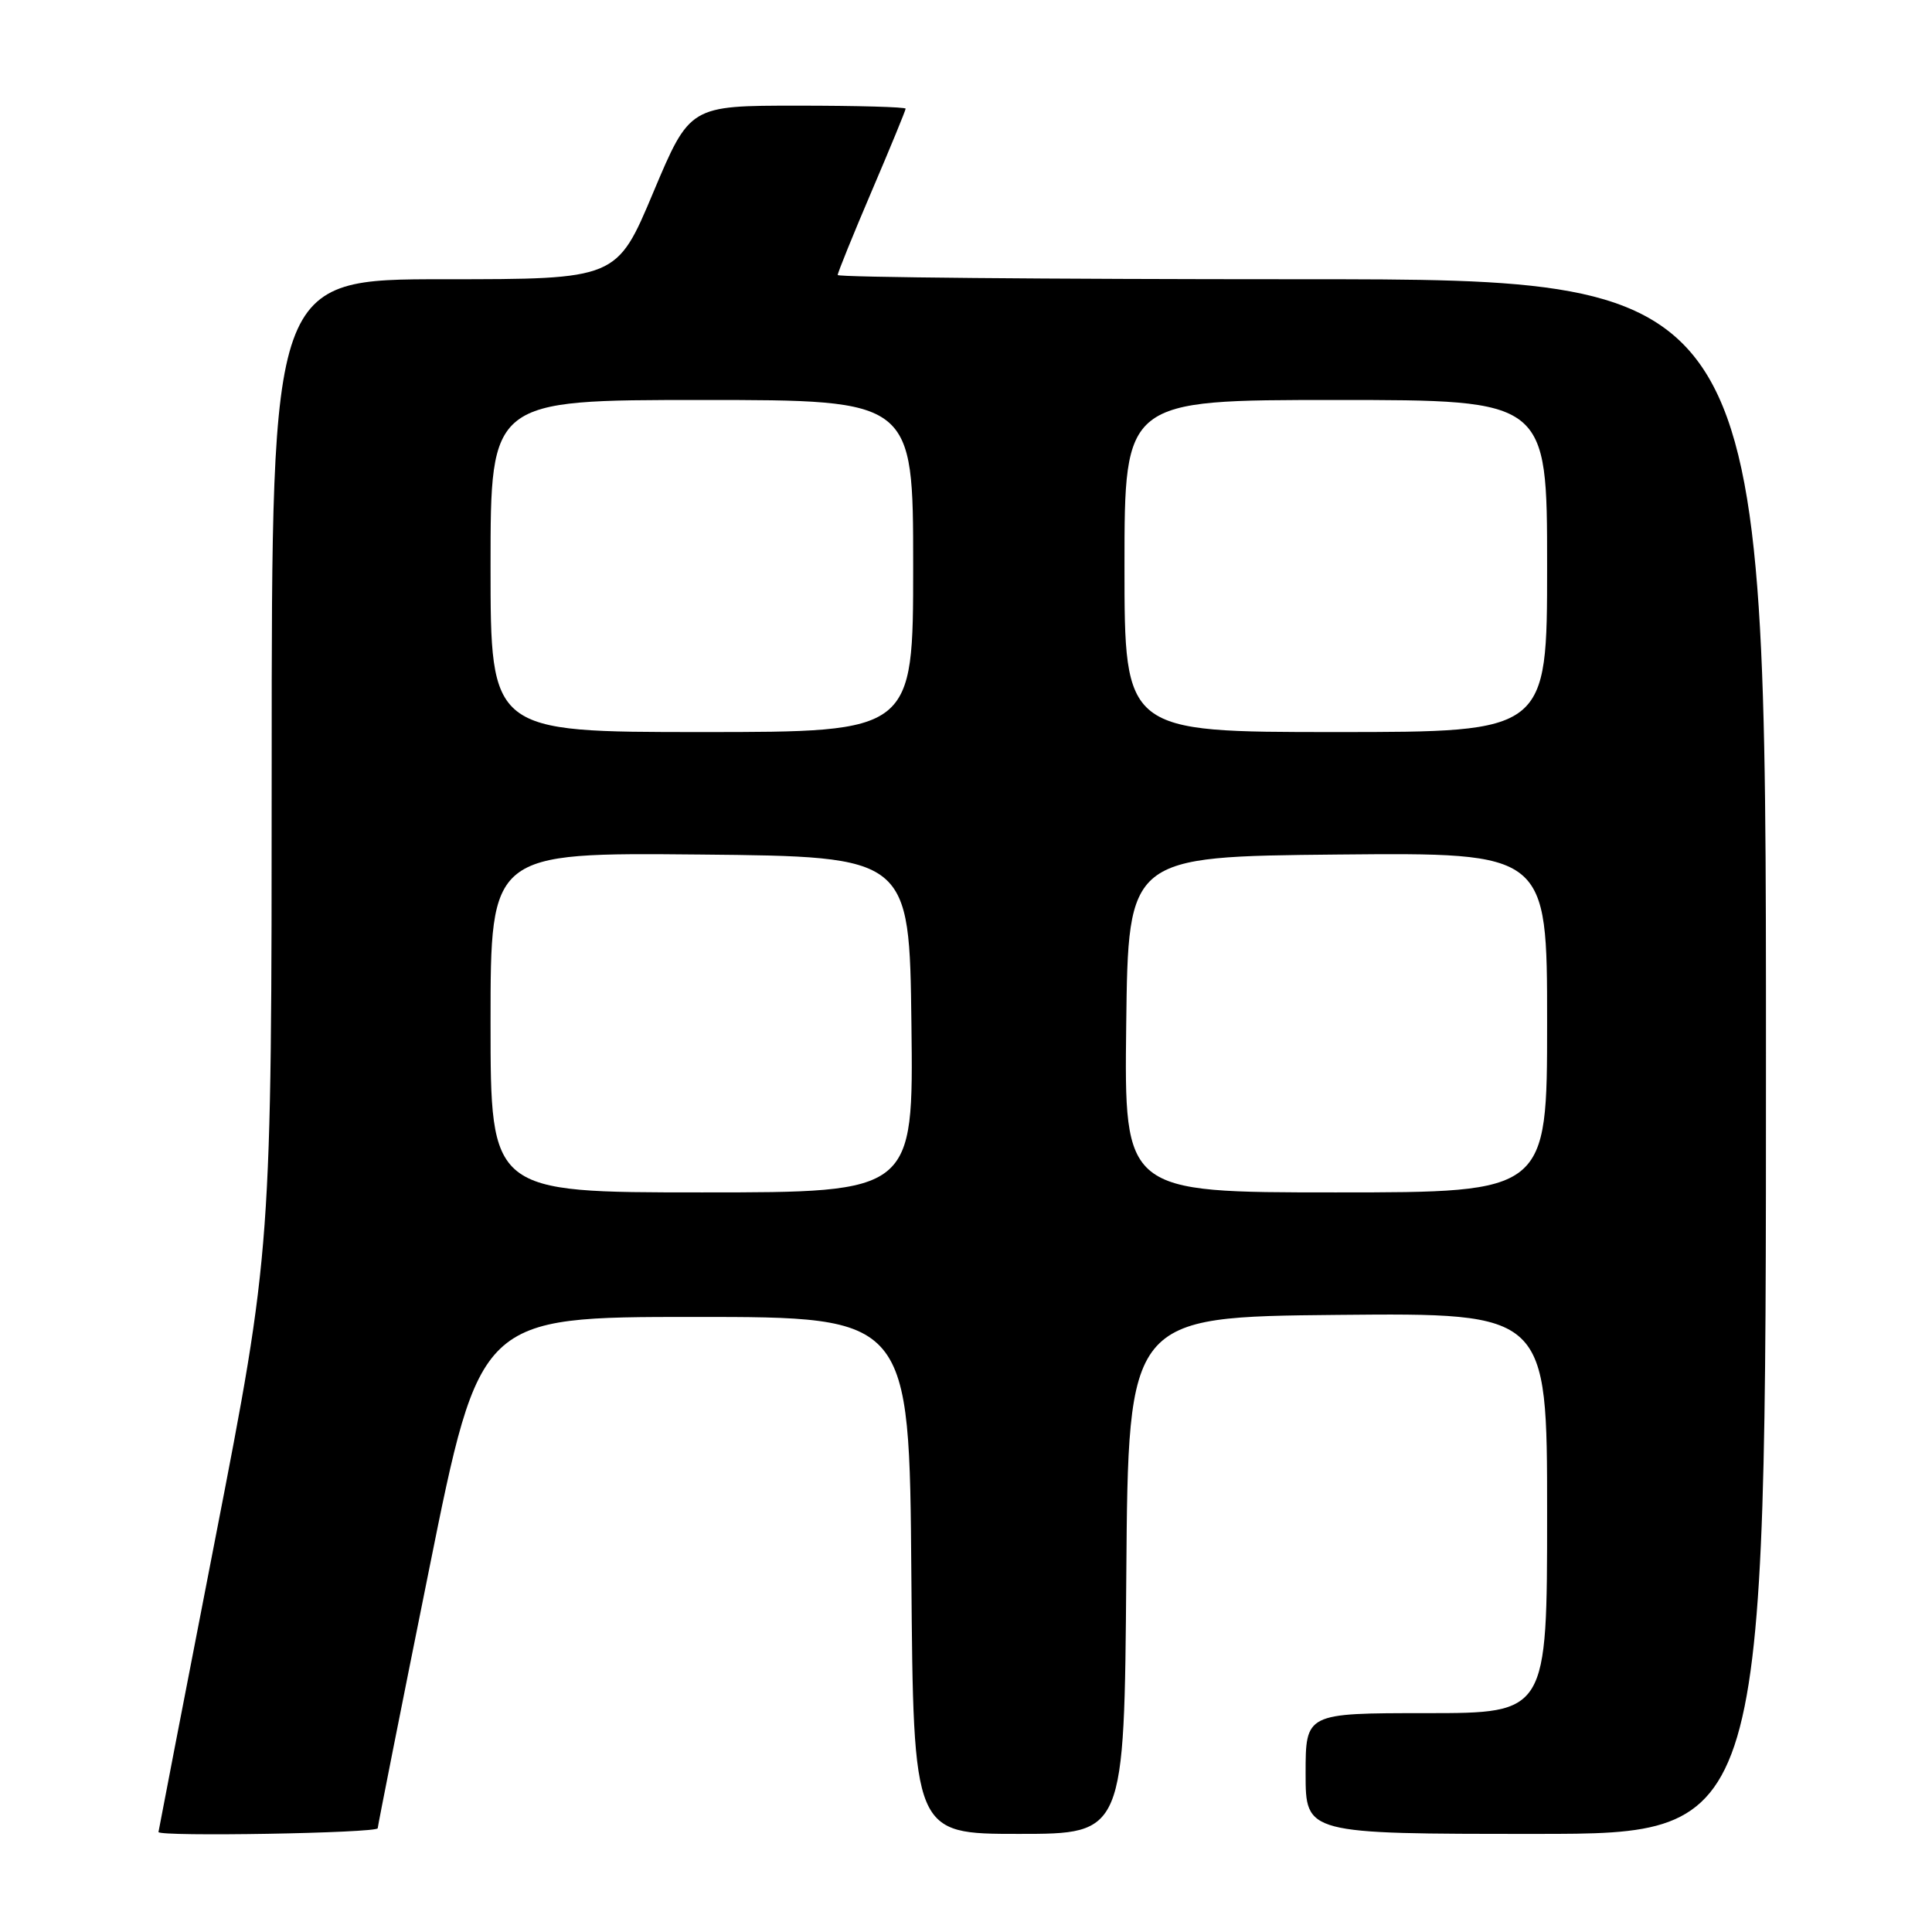 <?xml version="1.0" encoding="UTF-8" standalone="no"?>
<!DOCTYPE svg PUBLIC "-//W3C//DTD SVG 1.1//EN" "http://www.w3.org/Graphics/SVG/1.1/DTD/svg11.dtd" >
<svg xmlns="http://www.w3.org/2000/svg" xmlns:xlink="http://www.w3.org/1999/xlink" version="1.1" viewBox="0 0 256 256">
 <g >
 <path fill="currentColor"
d=" M 50.05 242.25 C 50.08 241.84 53.13 226.43 56.85 208.00 C 63.59 174.50 63.59 174.50 92.05 174.50 C 120.50 174.50 120.50 174.50 120.76 208.75 C 121.03 243.00 121.03 243.00 135.00 243.00 C 148.97 243.00 148.97 243.00 149.24 208.75 C 149.50 174.50 149.50 174.50 177.25 174.23 C 205.00 173.97 205.00 173.97 205.00 200.48 C 205.00 227.00 205.00 227.00 189.00 227.00 C 173.00 227.00 173.00 227.00 173.00 235.00 C 173.00 243.00 173.00 243.00 203.50 243.00 C 234.00 243.00 234.00 243.00 234.00 140.00 C 234.00 37.00 234.00 37.00 172.50 37.00 C 138.68 37.00 111.00 36.75 111.00 36.44 C 111.00 36.13 113.03 31.13 115.50 25.34 C 117.98 19.54 120.00 14.62 120.00 14.40 C 120.00 14.18 113.57 14.00 105.70 14.00 C 91.40 14.00 91.40 14.00 86.56 25.50 C 81.73 37.00 81.73 37.00 58.86 37.00 C 36.00 37.00 36.00 37.00 36.00 101.25 C 35.99 165.50 35.99 165.50 28.50 204.00 C 24.38 225.18 21.01 242.61 21.00 242.75 C 20.99 243.40 50.01 242.90 50.05 242.25 Z  M 65.00 135.48 C 65.00 112.97 65.00 112.97 92.75 113.23 C 120.50 113.50 120.50 113.50 120.77 135.75 C 121.04 158.00 121.04 158.00 93.02 158.00 C 65.00 158.00 65.00 158.00 65.00 135.48 Z  M 149.23 135.75 C 149.50 113.50 149.50 113.50 177.25 113.23 C 205.00 112.97 205.00 112.97 205.00 135.48 C 205.00 158.00 205.00 158.00 176.98 158.00 C 148.96 158.00 148.96 158.00 149.23 135.75 Z  M 65.00 75.00 C 65.00 53.00 65.00 53.00 93.00 53.00 C 121.00 53.00 121.00 53.00 121.00 75.00 C 121.00 97.00 121.00 97.00 93.00 97.00 C 65.00 97.00 65.00 97.00 65.00 75.00 Z  M 149.00 75.00 C 149.00 53.00 149.00 53.00 177.00 53.00 C 205.00 53.00 205.00 53.00 205.00 75.00 C 205.00 97.00 205.00 97.00 177.00 97.00 C 149.00 97.00 149.00 97.00 149.00 75.00 Z "/>
</g>
</svg>